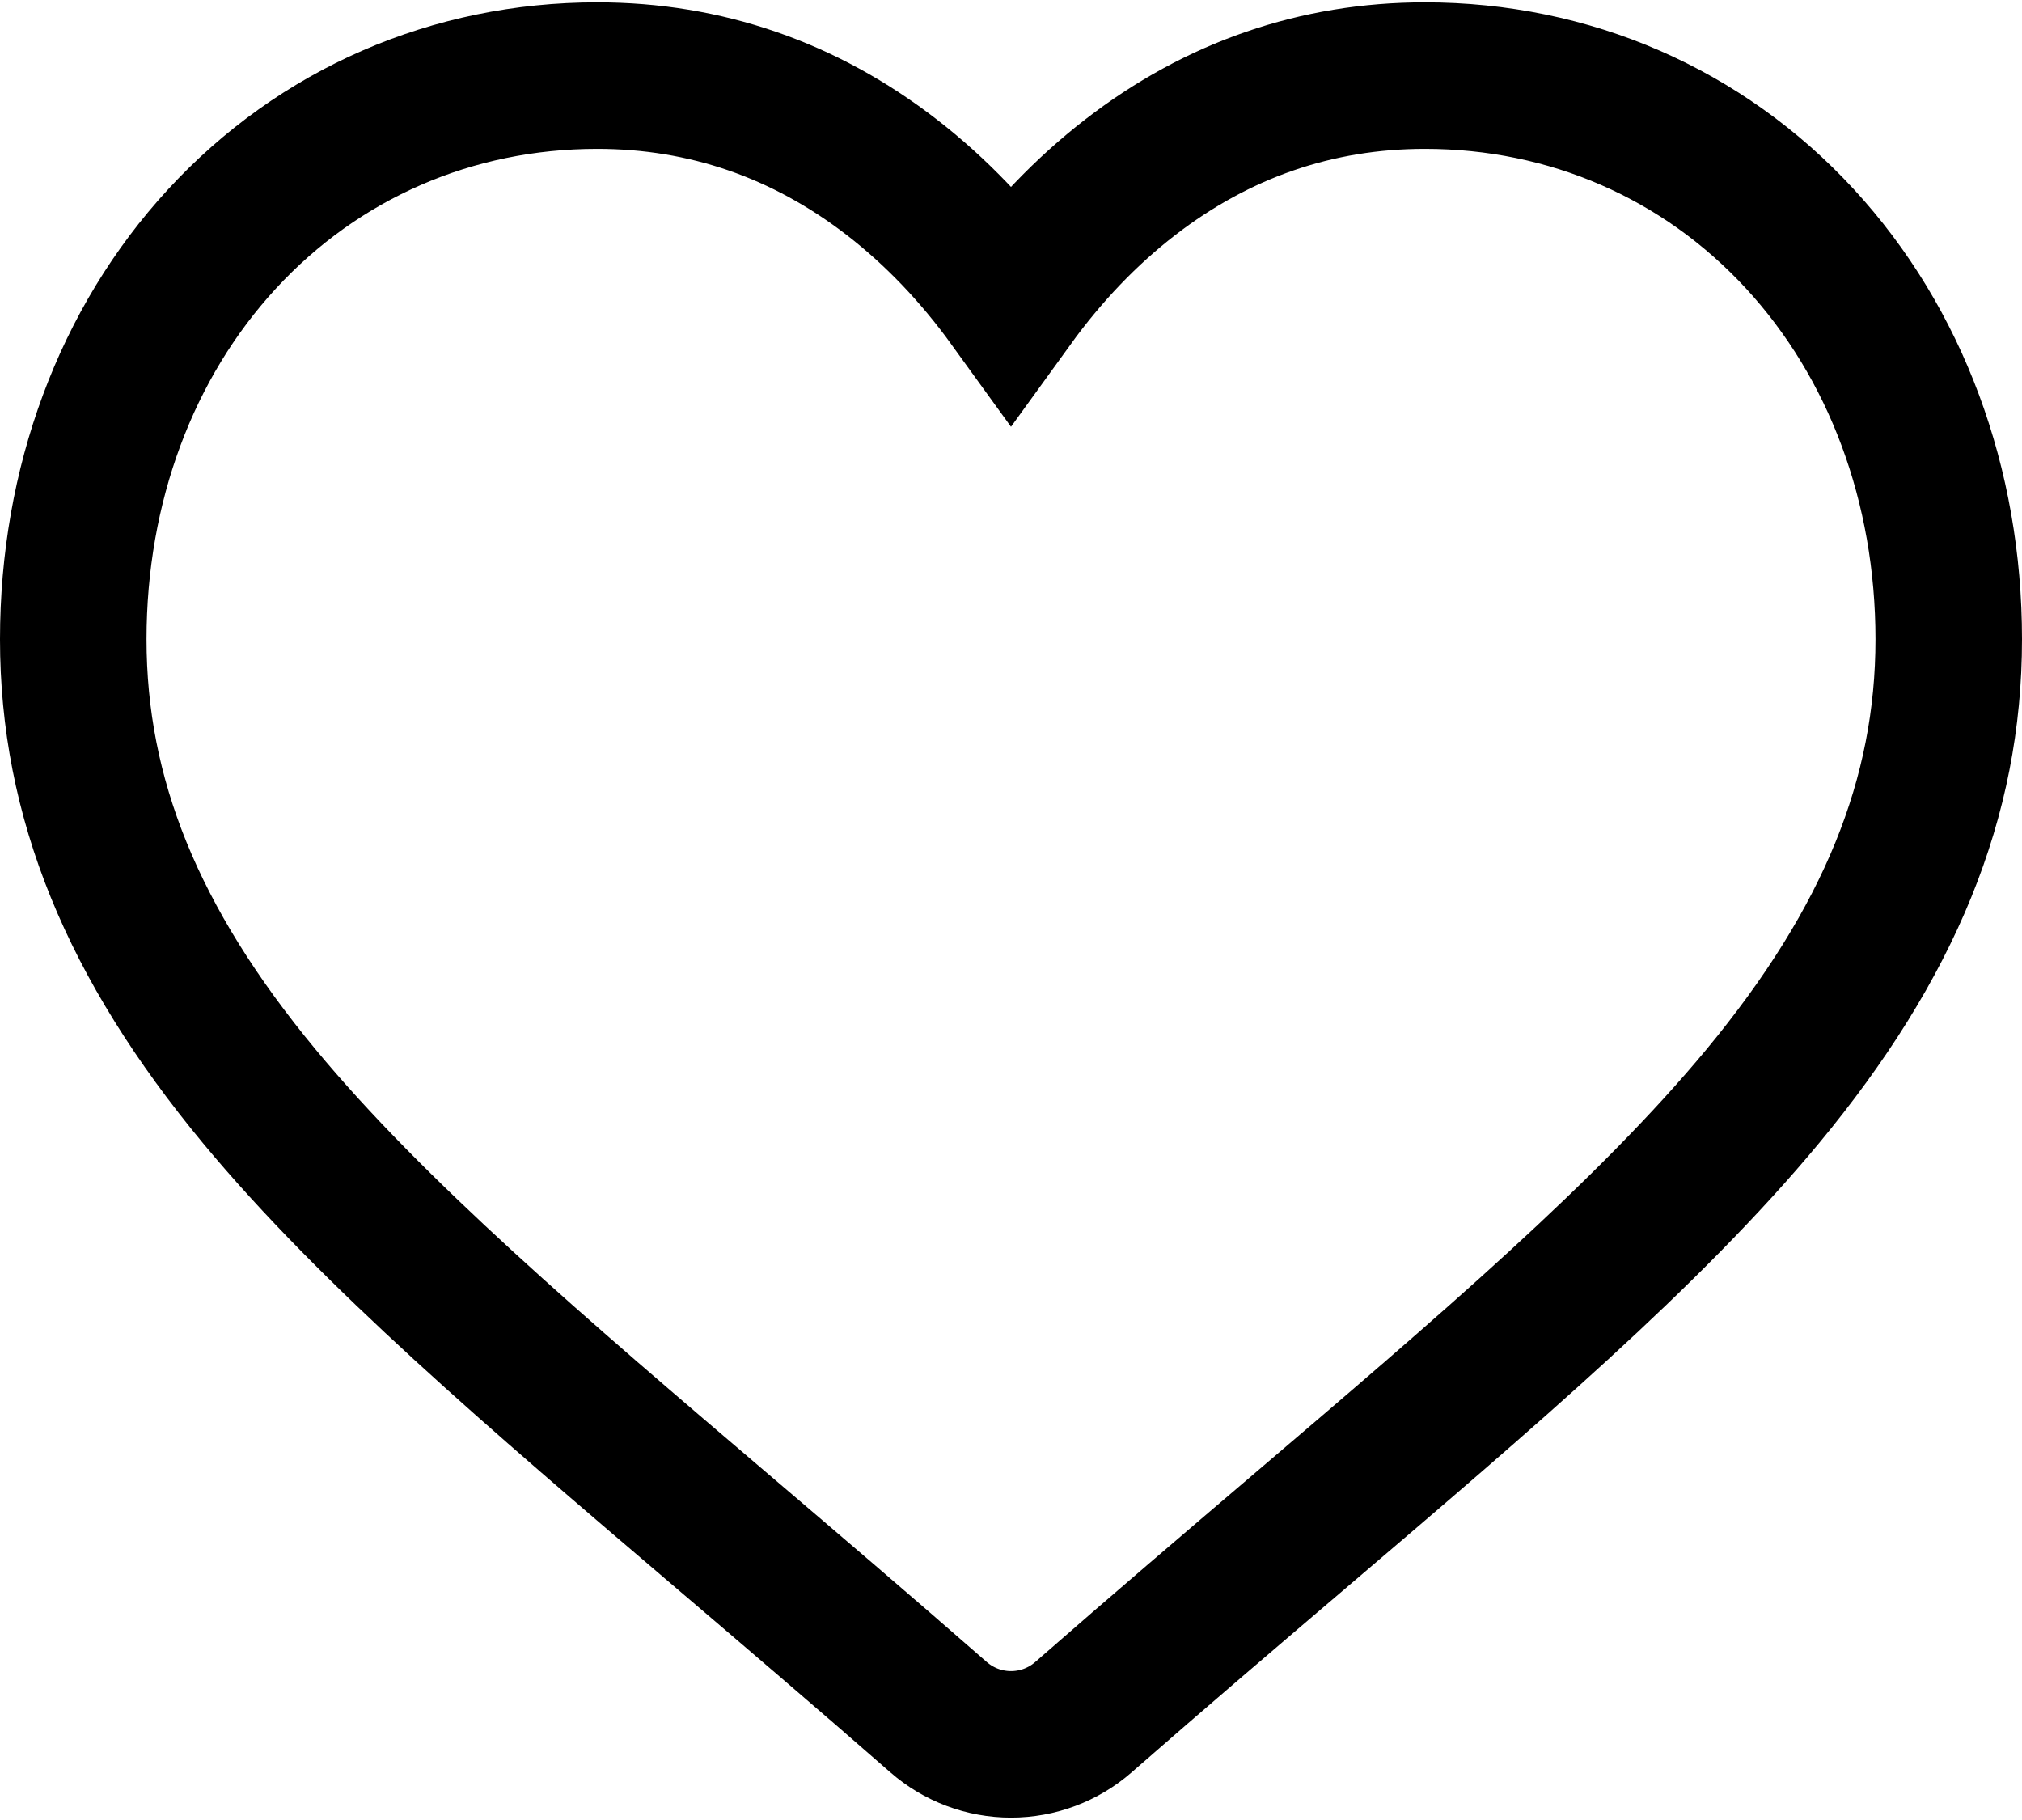 <svg xmlns="http://www.w3.org/2000/svg" viewBox="0 0 1104 991" width="150" height="135"><defs><clipPath clipPathUnits="userSpaceOnUse" id="cp1"><path d="M0 0L1104 0L1104 991L0 991Z" /></clipPath></defs><style>tspan { white-space:pre }.shp0 { fill: none;stroke: #000000;stroke-width: 80 } </style><g clip-path="url(#cp1)"><path class="shp0" d="M982.77 129.13C929.76 71.63 857.02 39.97 777.95 39.97C718.84 39.97 664.7 58.66 617.05 95.51C593 114.11 571.21 136.87 552 163.43C532.8 136.88 511 114.11 486.95 95.51C439.3 58.66 385.16 39.97 326.06 39.97C246.98 39.97 174.23 71.63 121.23 129.13C68.85 185.94 40 263.57 40 347.71C40 434.31 72.27 513.58 141.56 597.2C203.55 671.98 292.63 747.91 395.8 835.82C431.02 865.84 470.95 899.88 512.41 936.13C523.37 945.72 537.42 951 552 951C566.57 951 580.63 945.72 591.57 936.14C633.03 899.88 672.98 865.84 708.23 835.8C811.38 747.9 900.46 671.98 962.45 597.19C1031.73 513.58 1064 434.31 1064 347.7C1064 263.57 1035.15 185.94 982.77 129.13Z" /></g></svg>